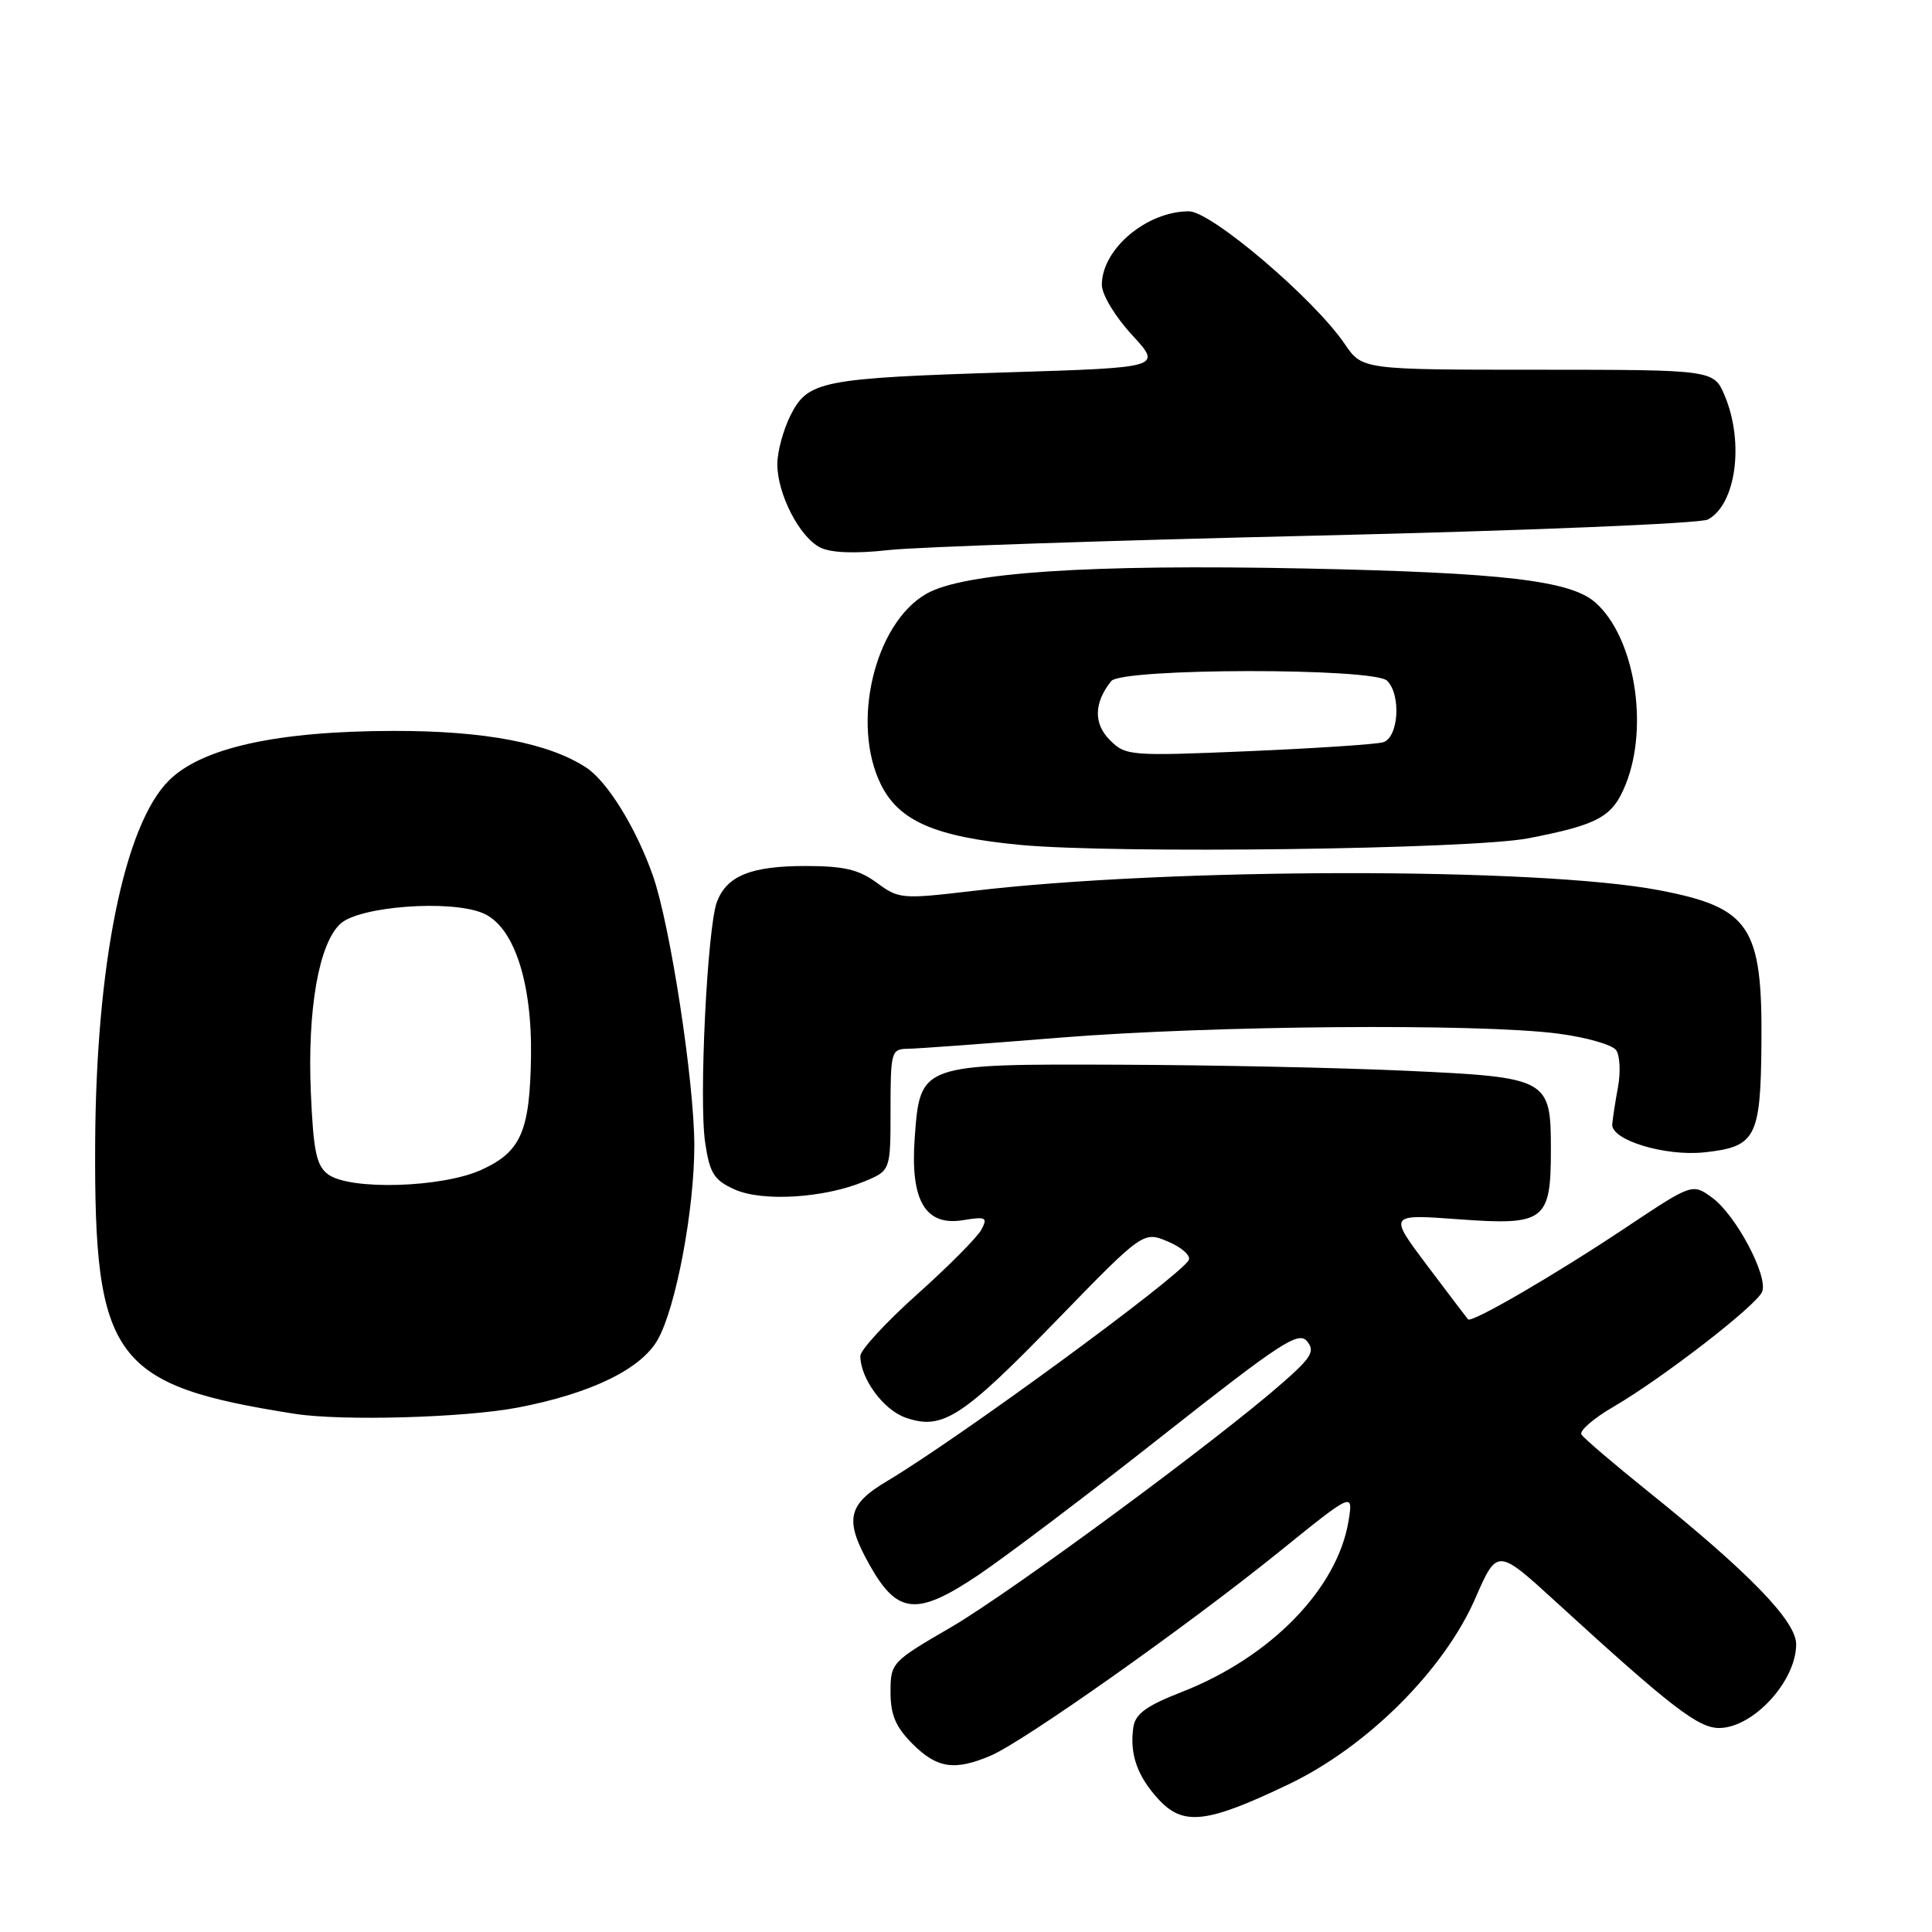 <?xml version="1.0" encoding="UTF-8" standalone="no"?>
<!DOCTYPE svg PUBLIC "-//W3C//DTD SVG 1.1//EN" "http://www.w3.org/Graphics/SVG/1.1/DTD/svg11.dtd" >
<svg xmlns="http://www.w3.org/2000/svg" xmlns:xlink="http://www.w3.org/1999/xlink" version="1.1" viewBox="0 0 256 256">
 <g >
 <path fill="currentColor"
d=" M 170.77 236.42 C 181.16 231.45 191.34 221.30 195.48 211.80 C 198.39 205.14 198.39 205.14 206.24 212.32 C 221.43 226.21 225.05 229.00 227.83 228.97 C 232.35 228.91 238.00 222.75 238.00 217.87 C 238.00 214.80 231.77 208.38 218.30 197.56 C 213.79 193.93 209.85 190.57 209.55 190.08 C 209.25 189.59 211.14 187.95 213.75 186.43 C 220.27 182.64 232.81 172.94 233.50 171.15 C 234.30 169.06 229.99 160.96 226.87 158.70 C 224.24 156.79 224.24 156.79 215.37 162.70 C 206.01 168.94 194.99 175.35 194.52 174.82 C 194.37 174.64 191.93 171.44 189.11 167.69 C 183.99 160.88 183.99 160.88 193.27 161.56 C 204.69 162.40 205.50 161.79 205.50 152.38 C 205.50 142.91 205.22 142.75 186.27 141.88 C 177.60 141.48 160.54 141.12 148.36 141.08 C 121.84 140.98 121.92 140.96 121.20 150.84 C 120.61 159.09 122.61 162.49 127.60 161.68 C 130.66 161.18 130.90 161.31 130.03 162.95 C 129.49 163.95 125.66 167.81 121.52 171.51 C 117.39 175.21 114.00 178.89 114.00 179.67 C 114.00 182.66 117.06 186.83 120.01 187.85 C 124.86 189.54 127.46 187.87 139.95 175.01 C 151.50 163.12 151.50 163.12 154.82 164.54 C 156.65 165.32 157.85 166.43 157.50 167.00 C 156.04 169.36 127.06 190.58 117.58 196.23 C 112.25 199.39 111.85 201.40 115.29 207.48 C 118.94 213.93 121.52 214.15 129.64 208.70 C 133.41 206.16 144.46 197.80 154.19 190.12 C 169.64 177.94 172.05 176.36 173.18 177.71 C 174.27 179.03 173.80 179.85 169.98 183.20 C 161.30 190.84 133.88 211.04 125.99 215.63 C 118.14 220.19 118.00 220.34 118.00 224.21 C 118.00 227.24 118.68 228.83 120.92 231.08 C 124.16 234.32 126.49 234.67 131.28 232.63 C 135.65 230.77 157.27 215.49 169.41 205.69 C 179.31 197.69 179.31 197.69 178.69 201.52 C 177.23 210.49 168.39 219.58 156.63 224.18 C 151.87 226.04 150.43 227.09 150.17 228.89 C 149.66 232.43 150.70 235.38 153.54 238.45 C 156.81 241.98 159.93 241.61 170.77 236.42 Z  M 68.61 186.51 C 78.28 184.66 84.95 181.42 87.16 177.50 C 89.57 173.22 92.00 160.32 92.00 151.79 C 92.00 143.35 88.80 122.53 86.51 116.02 C 84.28 109.69 80.48 103.55 77.68 101.71 C 72.70 98.45 64.24 96.83 52.20 96.85 C 36.70 96.87 26.72 99.08 22.36 103.44 C 16.47 109.33 12.73 127.76 12.61 151.50 C 12.46 180.12 14.99 183.55 39.00 187.33 C 45.24 188.32 61.54 187.86 68.61 186.51 Z  M 114.57 156.53 C 118.00 155.10 118.00 155.10 118.00 147.05 C 118.00 139.38 118.11 139.00 120.25 138.97 C 121.49 138.96 130.60 138.29 140.50 137.49 C 160.55 135.88 195.80 135.59 206.39 136.95 C 210.18 137.44 213.68 138.44 214.16 139.17 C 214.65 139.90 214.75 142.07 214.40 144.00 C 214.04 145.93 213.70 148.16 213.63 148.97 C 213.45 151.06 220.64 153.25 225.85 152.69 C 232.66 151.96 233.29 150.76 233.40 138.31 C 233.54 122.73 231.90 120.27 219.85 117.96 C 203.79 114.90 155.09 114.95 128.84 118.06 C 119.52 119.16 119.09 119.12 116.18 116.97 C 113.80 115.22 111.82 114.75 106.75 114.75 C 99.51 114.75 96.32 116.04 95.00 119.49 C 93.72 122.87 92.59 145.80 93.44 151.42 C 94.04 155.47 94.61 156.37 97.32 157.60 C 101.01 159.27 109.25 158.76 114.57 156.53 Z  M 202.50 111.08 C 211.87 109.26 213.68 108.25 215.43 103.89 C 218.53 96.13 216.56 84.39 211.39 79.83 C 208.08 76.92 199.17 75.88 173.00 75.33 C 144.21 74.74 127.70 75.84 122.73 78.69 C 115.86 82.64 112.72 95.93 116.75 104.00 C 119.15 108.81 123.97 110.89 135.14 111.95 C 147.73 113.15 195.00 112.53 202.50 111.08 Z  M 174.50 70.97 C 202.05 70.32 225.31 69.37 226.30 68.84 C 230.02 66.85 231.14 58.67 228.55 52.47 C 227.10 49.00 227.10 49.00 203.80 48.99 C 180.50 48.99 180.50 48.99 178.17 45.56 C 174.10 39.58 160.49 28.00 157.54 28.00 C 151.93 28.00 146.00 33.01 146.00 37.74 C 146.00 39.04 147.75 41.94 149.99 44.37 C 153.98 48.70 153.98 48.70 133.74 49.33 C 108.83 50.11 107.05 50.46 104.75 55.03 C 103.79 56.94 103.00 59.85 103.00 61.50 C 103.00 65.48 105.96 71.21 108.71 72.56 C 110.14 73.26 113.33 73.38 117.71 72.89 C 121.45 72.47 147.00 71.61 174.50 70.97 Z  M 43.49 155.62 C 41.93 154.48 41.53 152.60 41.19 144.81 C 40.71 133.78 42.25 124.99 45.12 122.39 C 47.67 120.08 59.64 119.19 63.97 120.99 C 68.05 122.68 70.51 130.01 70.36 140.00 C 70.21 149.94 69.02 152.64 63.76 155.02 C 58.56 157.38 46.39 157.74 43.49 155.62 Z  M 147.06 98.06 C 144.88 95.88 144.95 93.12 147.24 90.25 C 148.63 88.51 182.07 88.47 183.80 90.20 C 185.70 92.10 185.31 97.78 183.25 98.36 C 182.29 98.63 174.24 99.16 165.36 99.54 C 149.70 100.20 149.15 100.15 147.06 98.06 Z "/>
</g>
</svg>